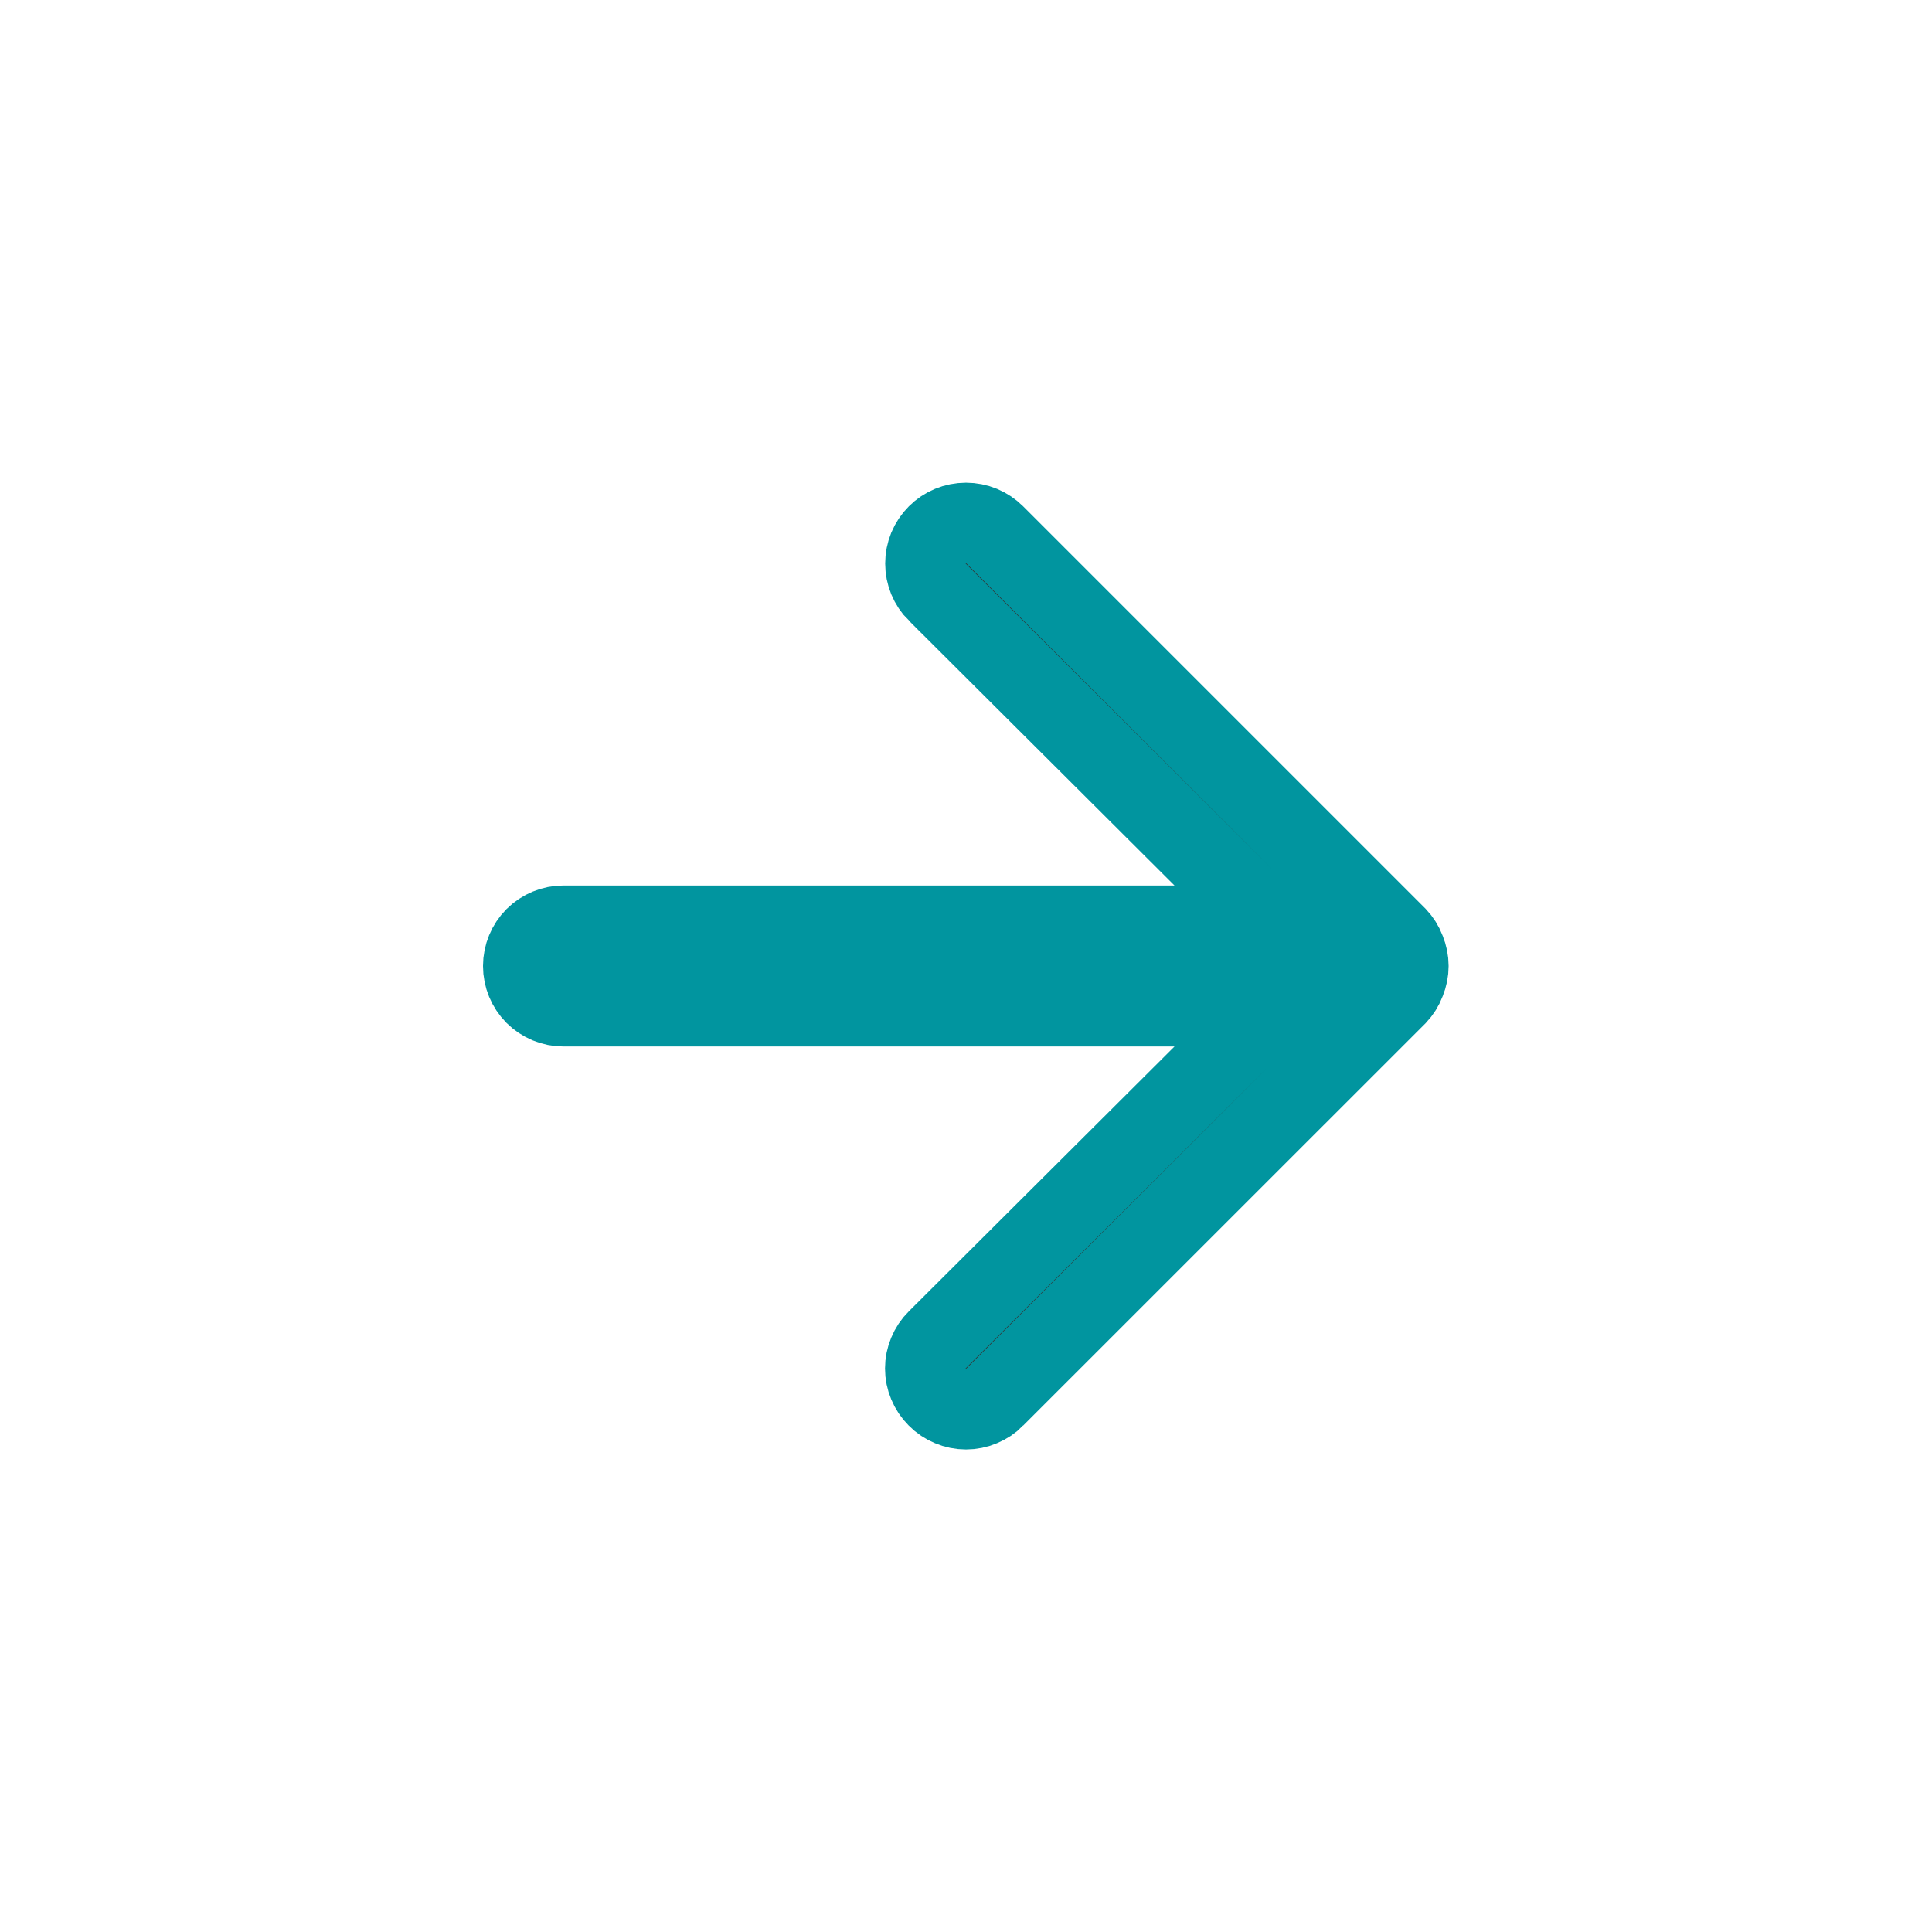 <svg width="24" height="24" viewBox="0 0 24 24" fill="none" xmlns="http://www.w3.org/2000/svg">
<path d="M17.454 11.801L17.454 11.801L17.457 11.81C17.508 11.932 17.508 12.068 17.457 12.19L17.457 12.19L17.454 12.199C17.431 12.259 17.396 12.314 17.352 12.361L12.356 17.356L12.355 17.358C12.309 17.405 12.253 17.442 12.192 17.467C12.131 17.493 12.066 17.506 12 17.506C11.934 17.506 11.869 17.493 11.808 17.467C11.747 17.442 11.691 17.405 11.645 17.358L11.642 17.355C11.595 17.308 11.558 17.253 11.533 17.192C11.507 17.131 11.494 17.066 11.494 17C11.494 16.934 11.507 16.869 11.533 16.808C11.558 16.747 11.595 16.691 11.642 16.645L11.643 16.644L14.943 13.354L15.8 12.5H14.59H7C6.867 12.5 6.74 12.447 6.646 12.354C6.553 12.26 6.5 12.133 6.5 12C6.5 11.867 6.553 11.74 6.646 11.646C6.74 11.553 6.867 11.5 7 11.5H14.59H15.8L14.943 10.646L11.644 7.356C11.643 7.356 11.643 7.356 11.643 7.356C11.549 7.262 11.496 7.134 11.496 7C11.496 6.934 11.509 6.868 11.534 6.807C11.56 6.746 11.597 6.69 11.644 6.643C11.738 6.549 11.866 6.496 12 6.496C12.066 6.496 12.132 6.509 12.193 6.534C12.254 6.56 12.31 6.597 12.356 6.643L17.352 11.639C17.396 11.686 17.431 11.741 17.454 11.801Z" fill="#333333" stroke="#01959F"/>
</svg>



